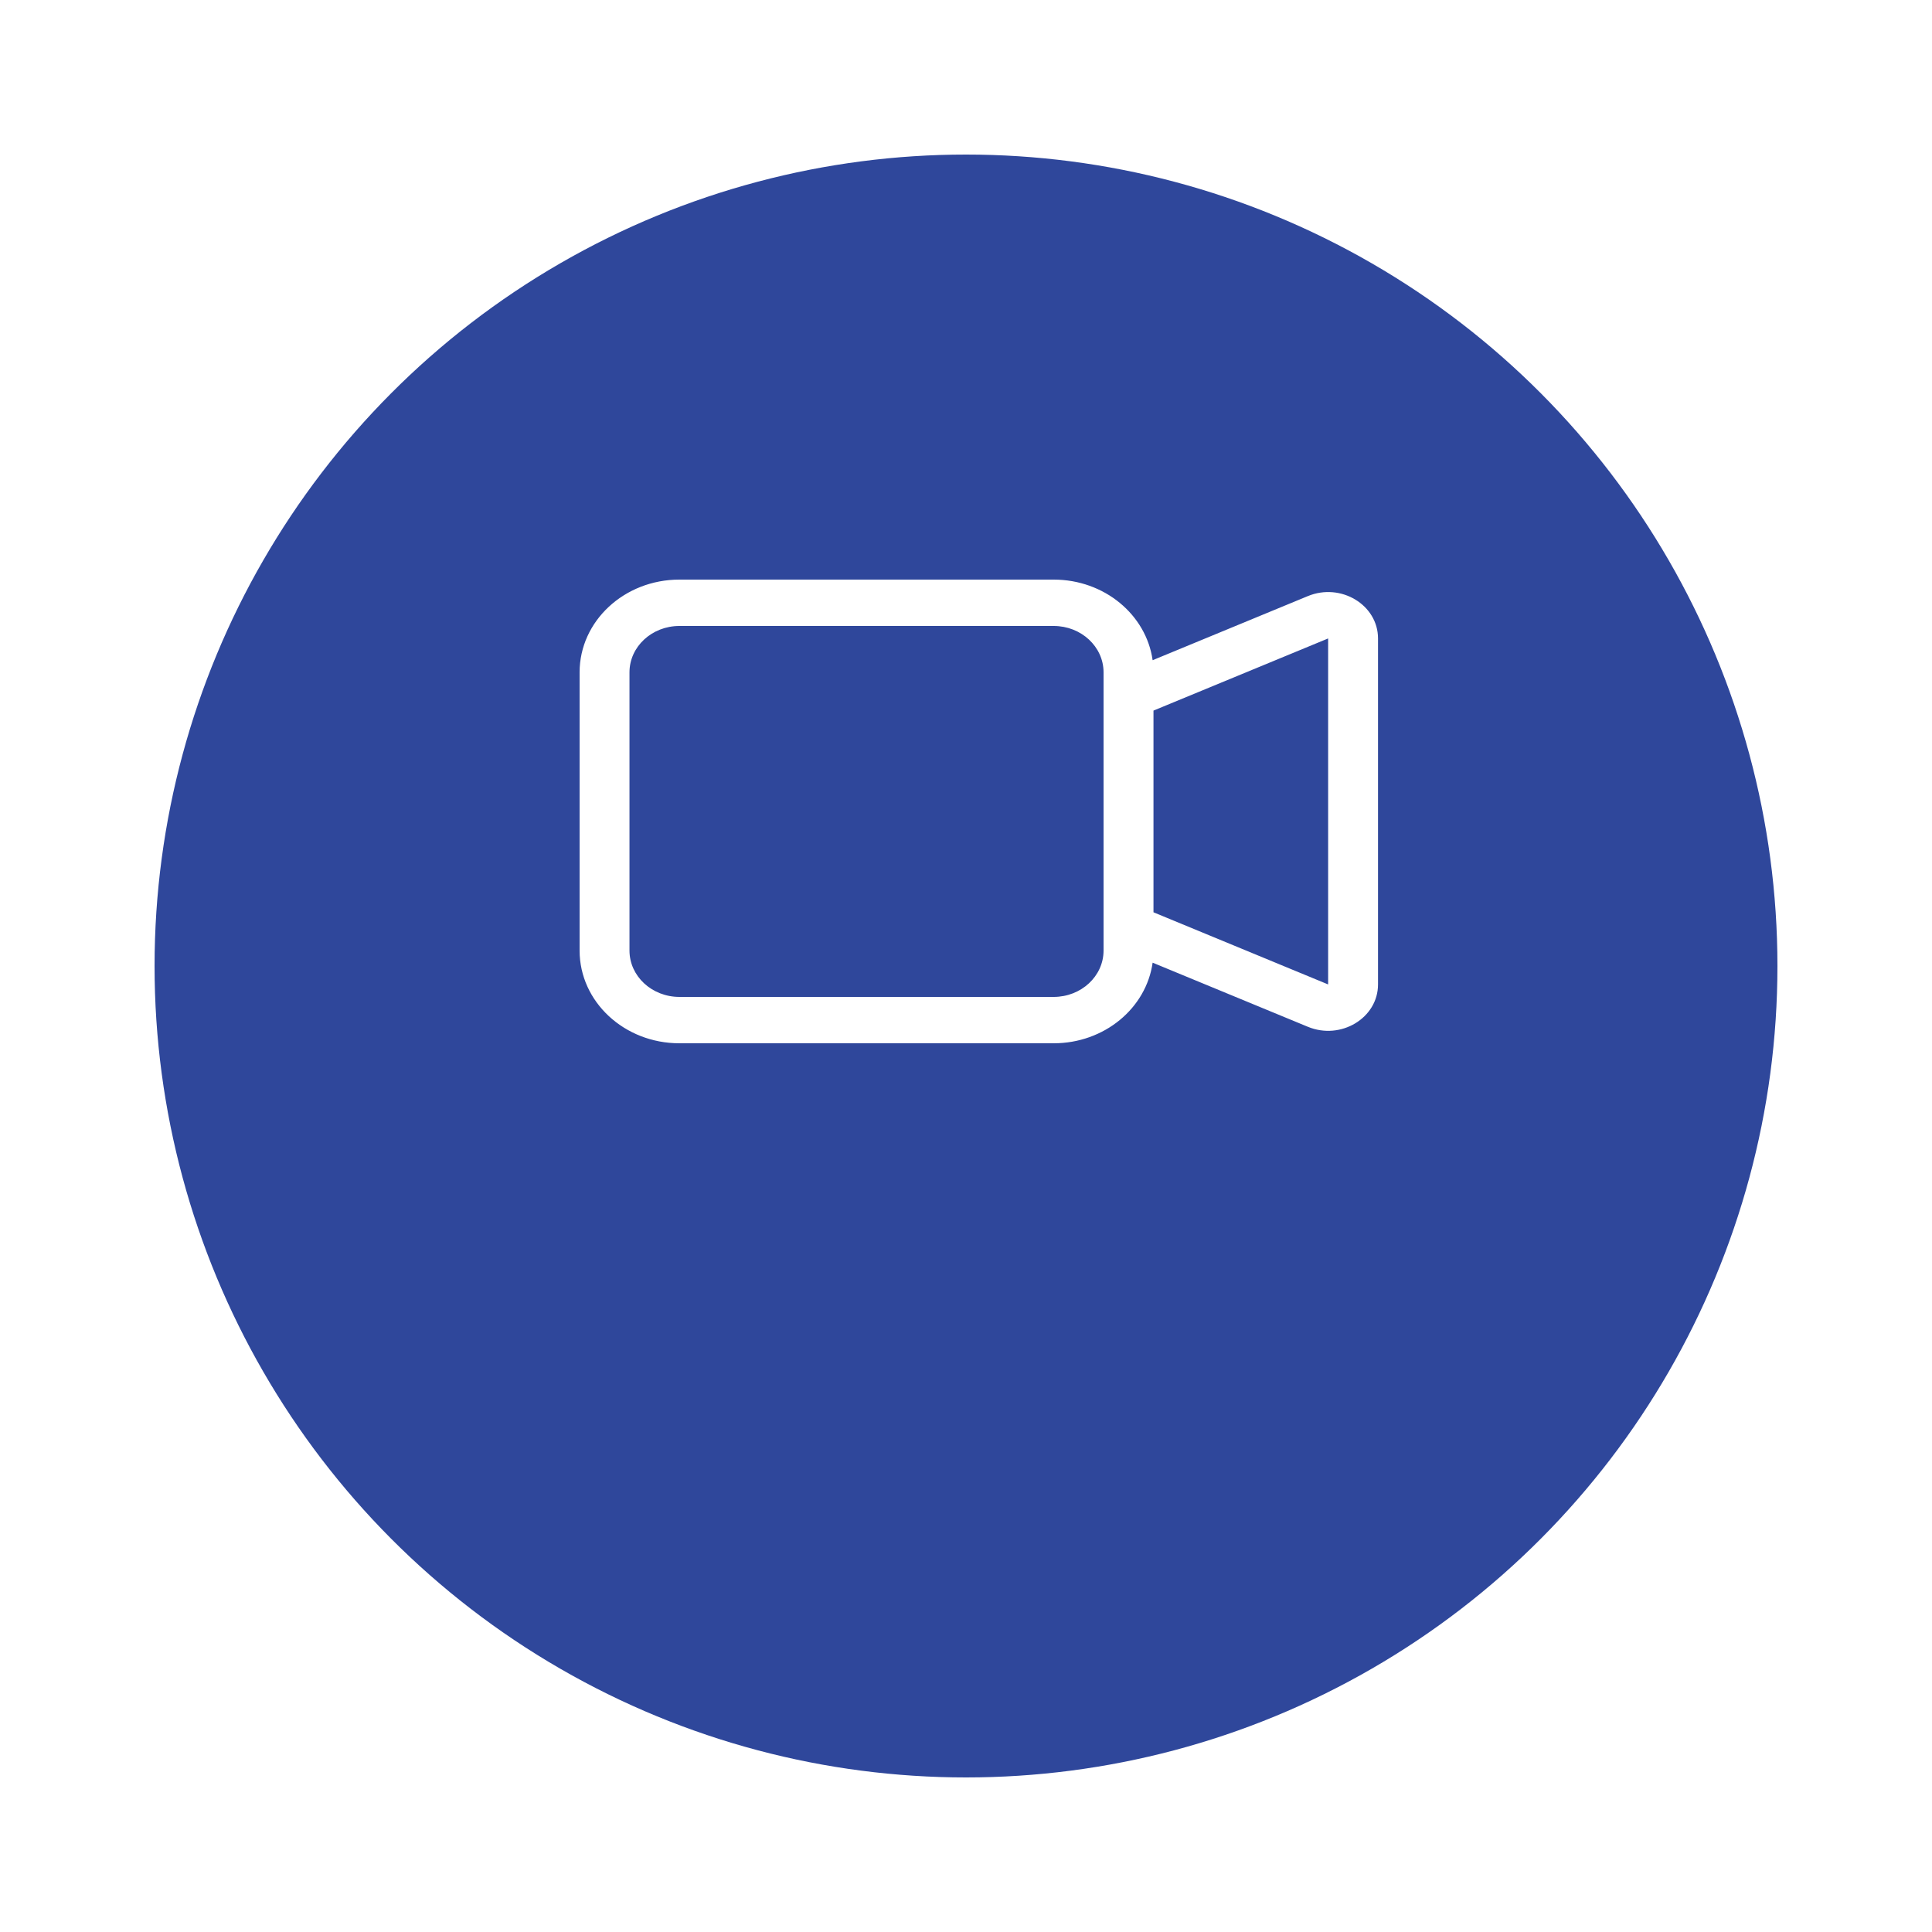 <svg width="50" height="50" viewBox="0 0 50 50" fill="none" xmlns="http://www.w3.org/2000/svg">
<g filter="url(#filter0_d_4273_28953)">
<circle cx="25" cy="21" r="21" fill="#2F479B"/>
</g>
<path fill-rule="evenodd" clip-rule="evenodd" d="M15 17.4C15 16.075 16.156 15 17.583 15H27.269C28.581 15 29.664 15.909 29.83 17.086L33.847 15.427C34.702 15.074 35.663 15.655 35.663 16.523V25.477C35.663 26.345 34.702 26.926 33.847 26.573L29.83 24.914C29.664 26.091 28.581 27 27.269 27H17.583C16.156 27 15 25.925 15 24.6V17.4ZM29.852 23.61L34.372 25.477V16.523L29.852 18.39V23.61ZM17.583 16.2C16.87 16.2 16.291 16.737 16.291 17.4V24.6C16.291 25.263 16.87 25.8 17.583 25.8H27.269C27.982 25.8 28.56 25.263 28.56 24.6V17.4C28.56 16.737 27.982 16.2 27.269 16.2H17.583Z" fill="white"/>
<defs>
<filter id="filter0_d_4273_28953" x="0" y="0" width="50" height="50" filterUnits="userSpaceOnUse" color-interpolation-filters="sRGB">
<feFlood flood-opacity="0" result="BackgroundImageFix"/>
<feColorMatrix in="SourceAlpha" type="matrix" values="0 0 0 0 0 0 0 0 0 0 0 0 0 0 0 0 0 0 127 0" result="hardAlpha"/>
<feOffset dy="4"/>
<feGaussianBlur stdDeviation="2"/>
<feComposite in2="hardAlpha" operator="out"/>
<feColorMatrix type="matrix" values="0 0 0 0 0 0 0 0 0 0 0 0 0 0 0 0 0 0 0.25 0"/>
<feBlend mode="normal" in2="BackgroundImageFix" result="effect1_dropShadow_4273_28953"/>
<feBlend mode="normal" in="SourceGraphic" in2="effect1_dropShadow_4273_28953" result="shape"/>
</filter>
</defs>
</svg>
